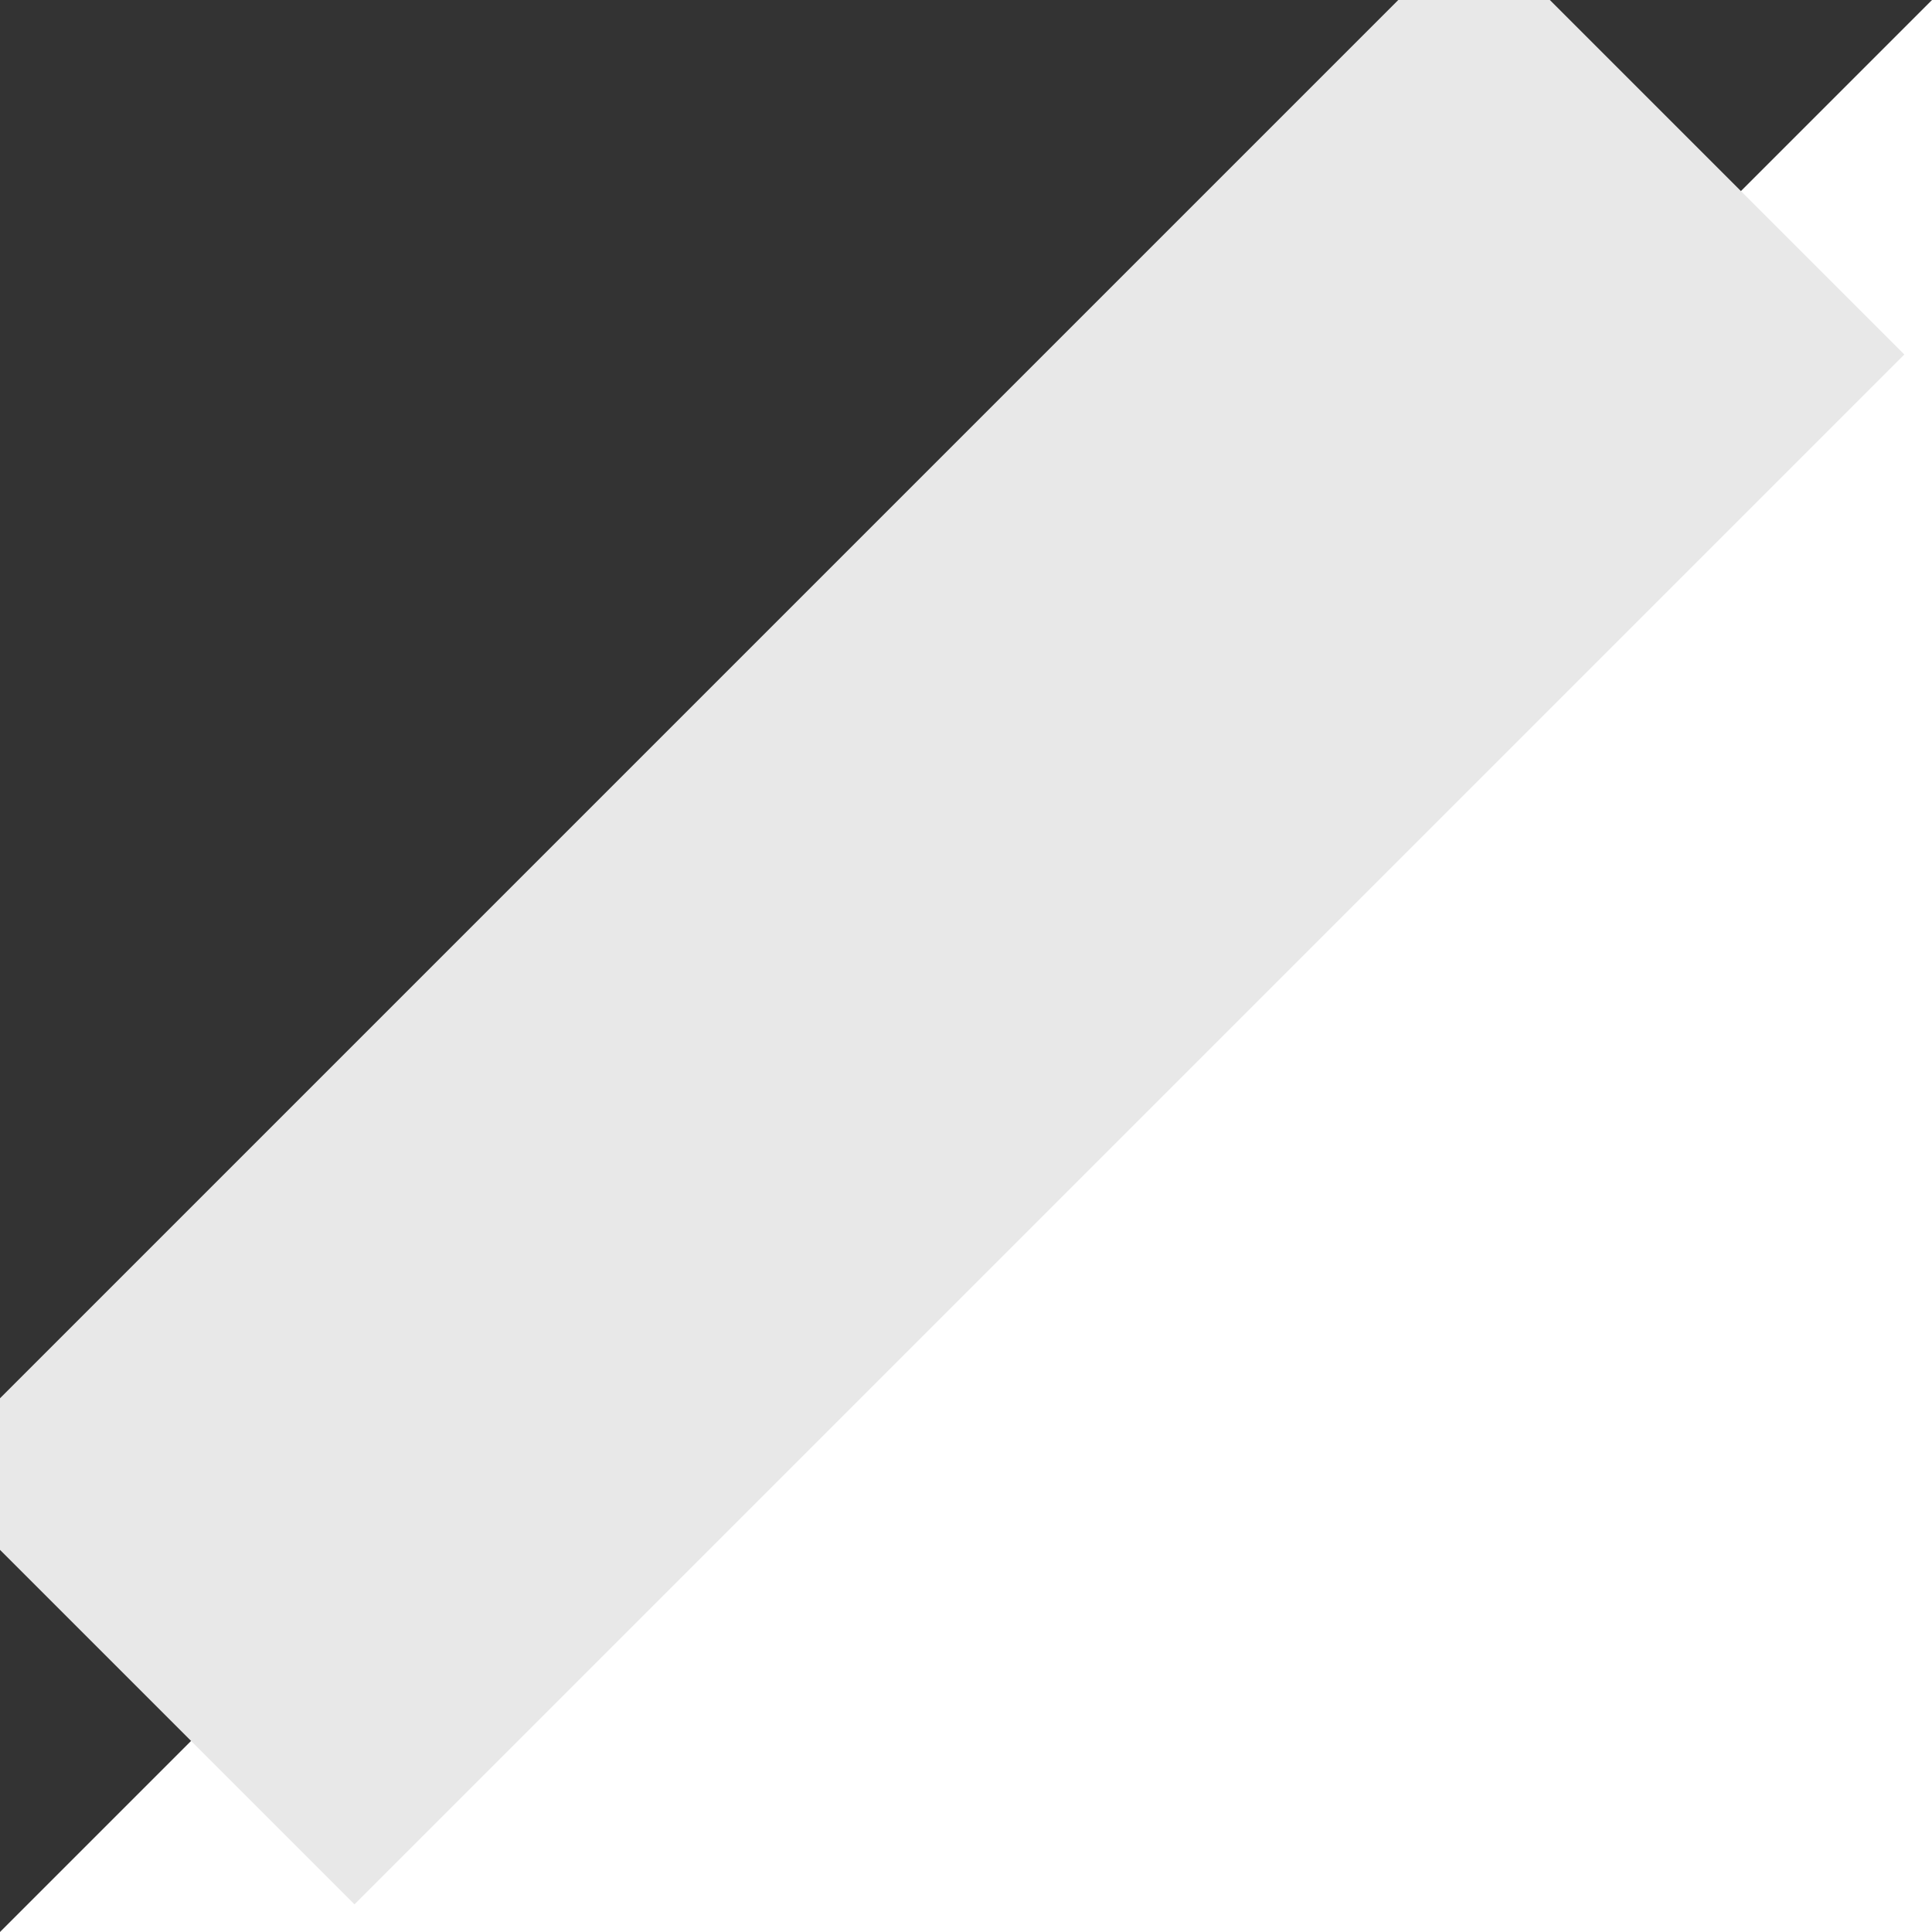 <svg viewBox="0 0 3.175 3.175" xmlns="http://www.w3.org/2000/svg" >
    
    <rect x="0" y="0" width="3.175" height="3.175" fill="#333333" stroke="none"/>
    
    <path style="fill:#fff;fill-opacity:1;stroke:none" d="M 3.175,3.175 H 0 L 3.175,0 Z" />
    <path style="fill:none;stroke:#e8e8e8;stroke-width:1px" d="M 0.229,2.776 2.776,0.229"
    shape-rendering="geometricPrecision" vector-effect="non-scaling-stroke" />
  </svg>